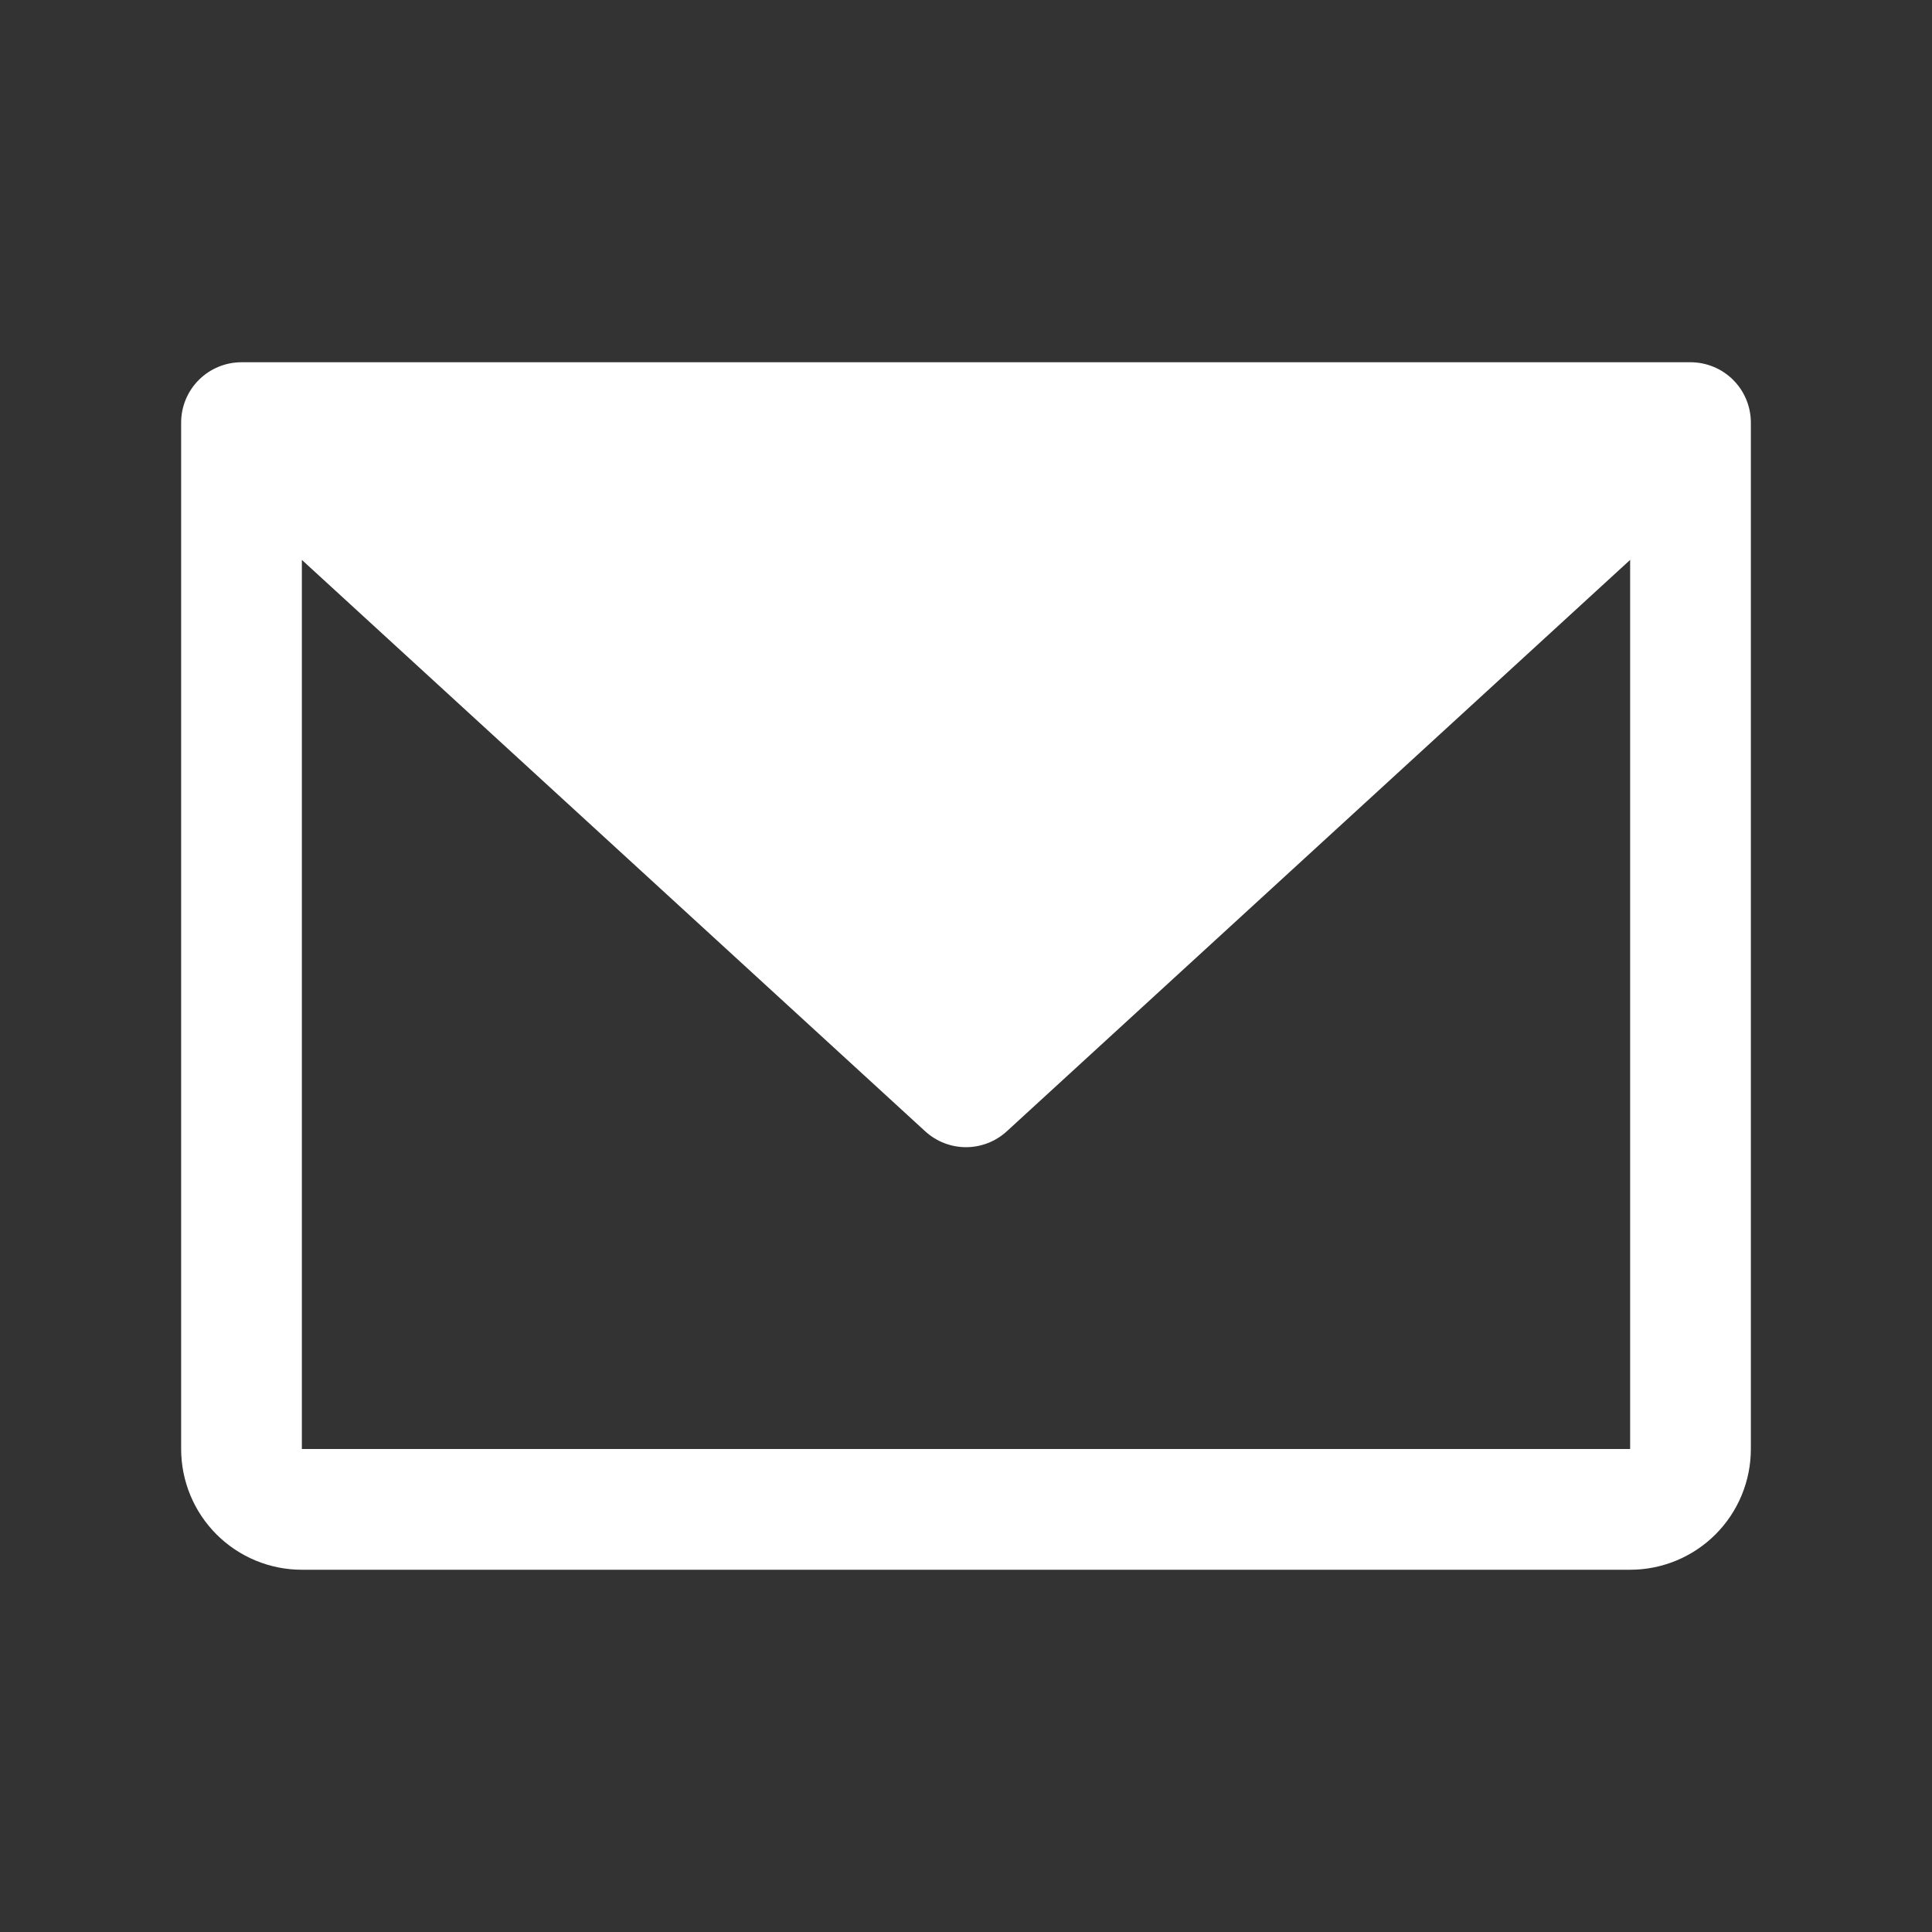 <svg width="50" height="50" viewBox="0 0 50 50" fill="none" xmlns="http://www.w3.org/2000/svg">
<rect x="0" y="0" width="50" height="50" fill="#333333" stroke="none"/>
<g clip-path="url(#clip0_65_5679)">
<path d="M43.75 9.375H6.25C5.836 9.375 5.438 9.54 5.145 9.833C4.852 10.126 4.688 10.523 4.688 10.938V37.5C4.688 38.329 5.017 39.124 5.603 39.71C6.189 40.296 6.984 40.625 7.812 40.625H42.188C43.016 40.625 43.811 40.296 44.397 39.71C44.983 39.124 45.312 38.329 45.312 37.5V10.938C45.312 10.523 45.148 10.126 44.855 9.833C44.562 9.54 44.164 9.375 43.75 9.375ZM42.188 37.5H7.812V14.49L23.943 29.277C24.232 29.542 24.609 29.689 25 29.689C25.391 29.689 25.768 29.542 26.057 29.277L42.188 14.49V37.5Z" fill="white"/>
</g>
<defs>
<clipPath id="clip0_65_5679">
<rect width="50" height="50" fill="white"/>
</clipPath>
</defs>
</svg>
